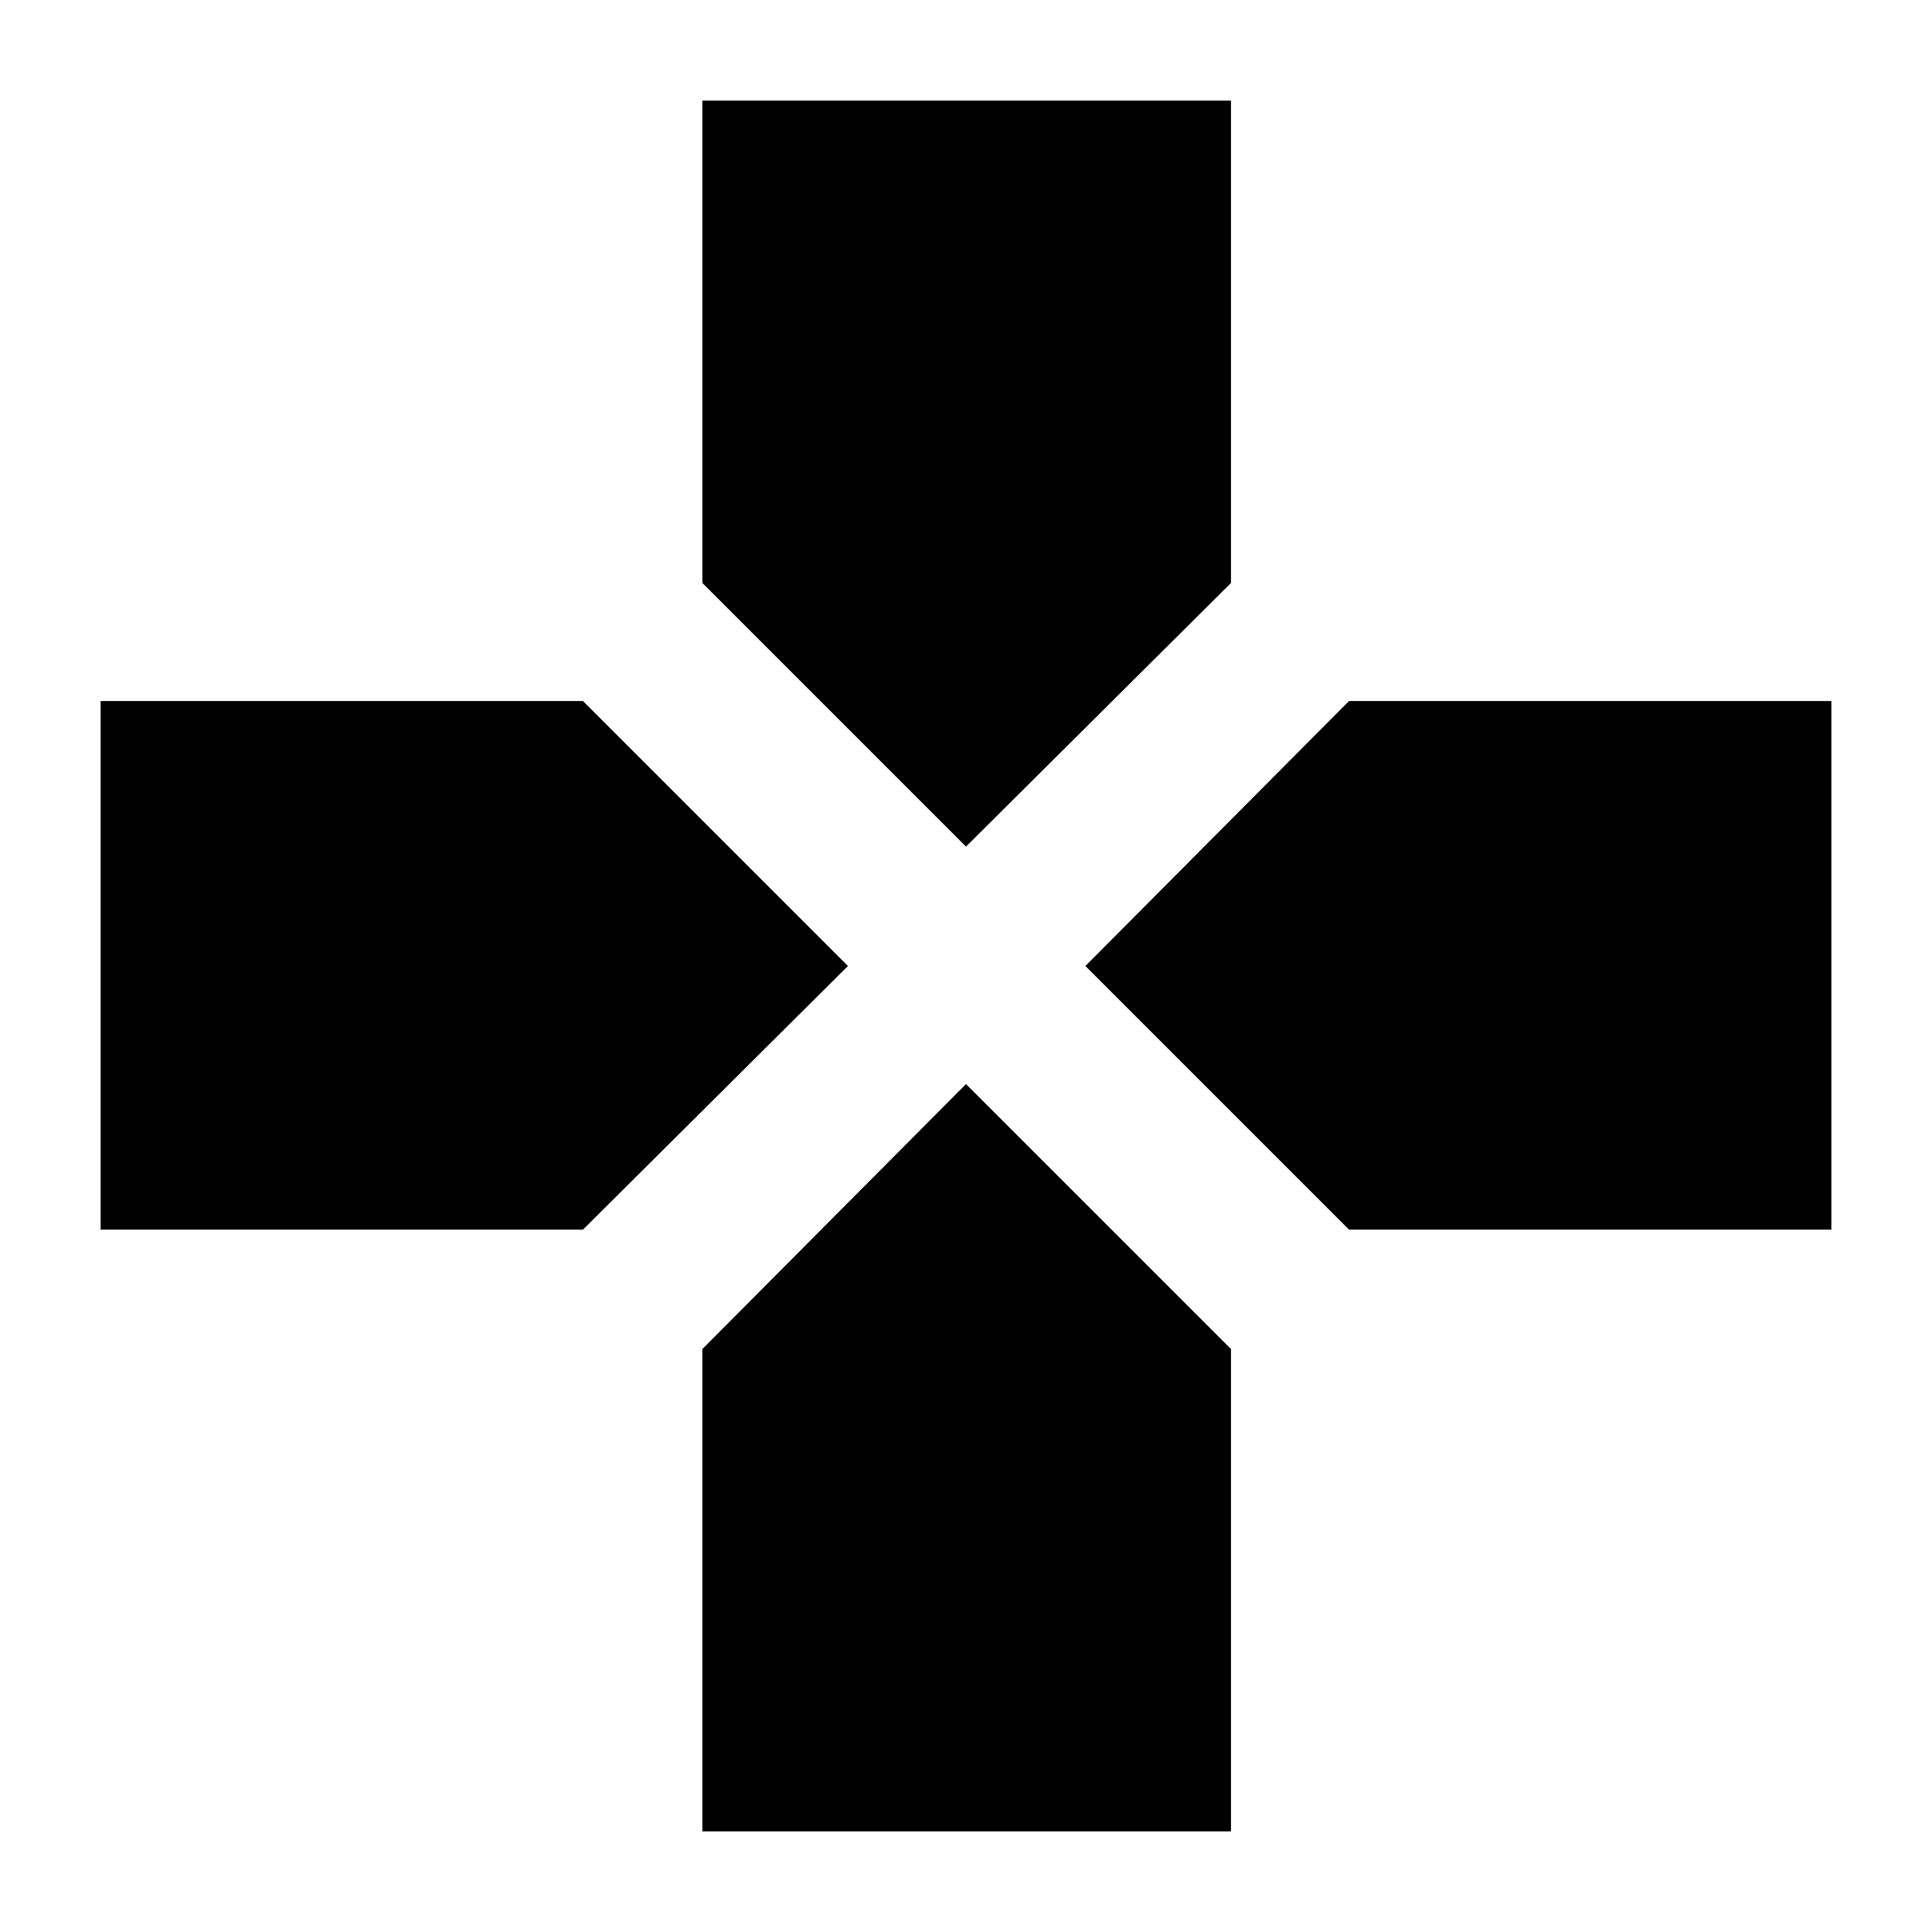 <svg xmlns="http://www.w3.org/2000/svg" height="40" viewBox="0 -960 960 960" width="40"><path d="m480-539.33-131-131V-910h262.67v239.67L480-539.33ZM670.33-349l-131-131 131-131.67H910V-349H670.33ZM50-349v-262.67h239.67L421.33-480 289.67-349H50ZM349-50v-239.67l131-131.66 131.67 131.66V-50H349Z"/></svg>